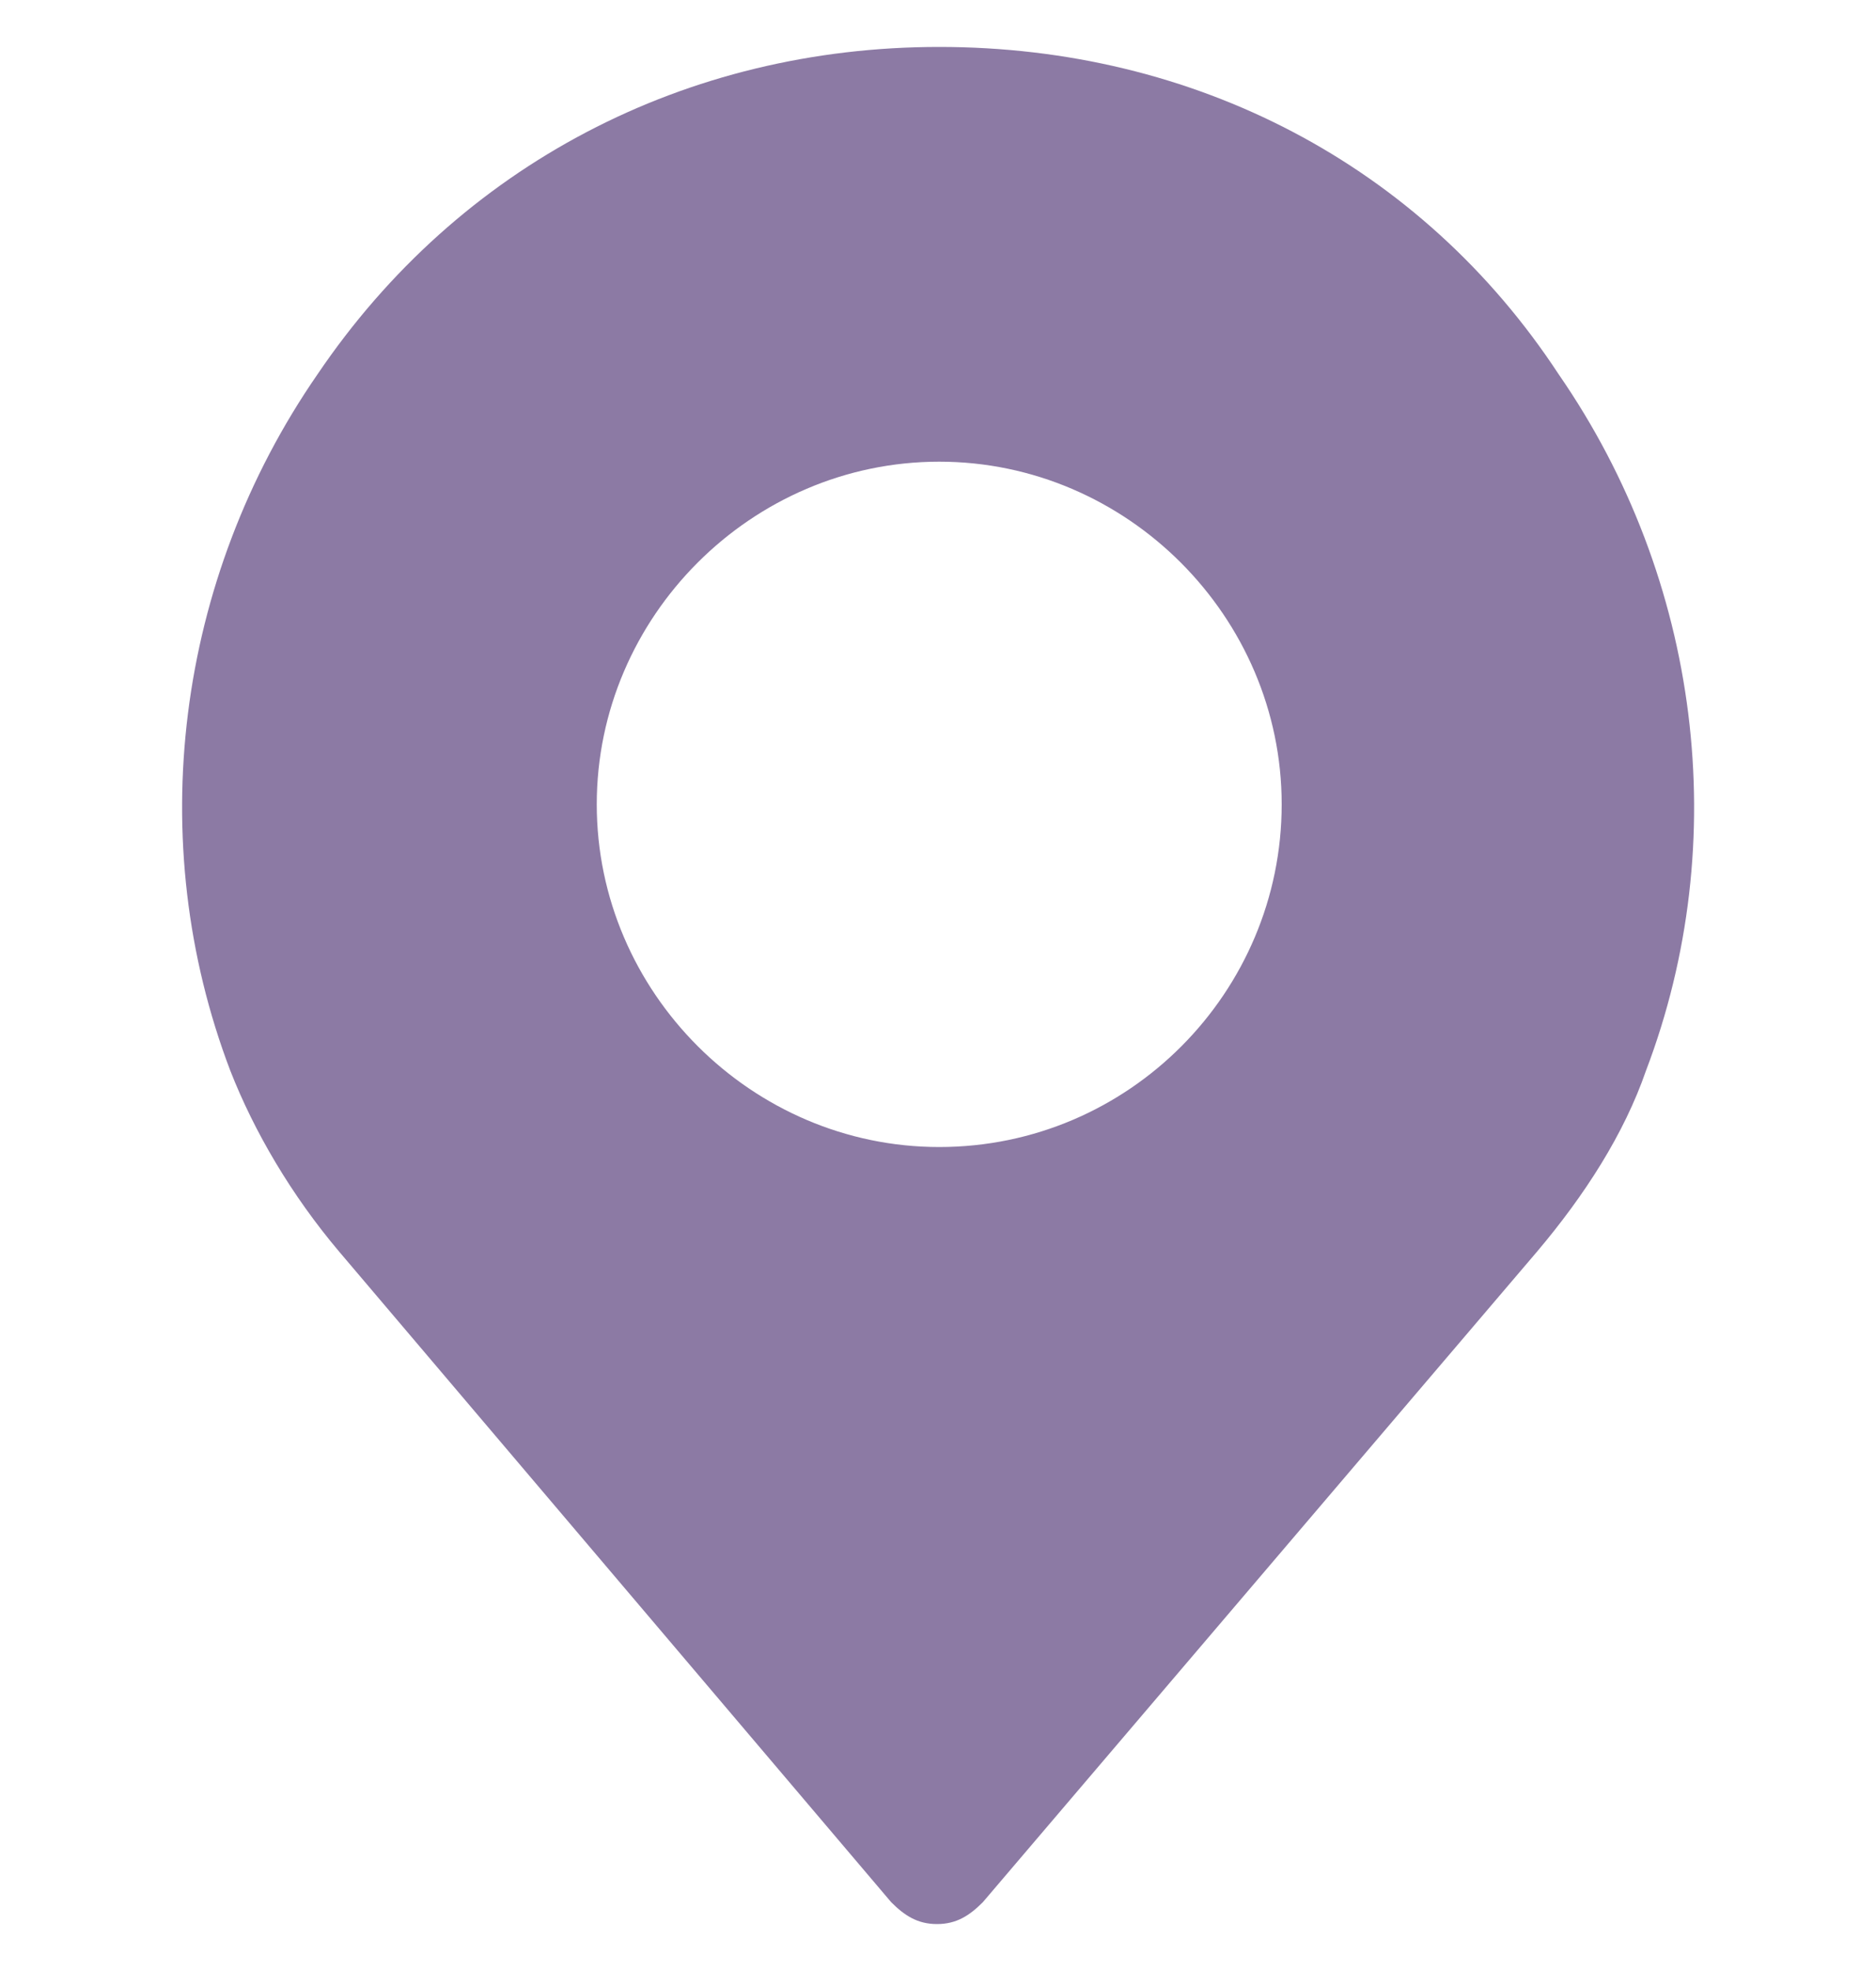 <svg width="20" height="21" viewBox="0 0 20 21" fill="none" xmlns="http://www.w3.org/2000/svg">
<g clip-path="url(#clip0)">
<path d="M16.617 3.988C15.152 1.756 12.734 0.5 10.013 0.5C7.315 0.5 4.896 1.756 3.385 3.988C1.873 6.174 1.524 8.965 2.455 11.407C2.71 12.058 3.106 12.733 3.617 13.337L9.501 20.267C9.641 20.407 9.78 20.5 9.989 20.5C10.199 20.5 10.338 20.407 10.478 20.267L16.385 13.337C16.896 12.733 17.315 12.081 17.548 11.407C18.478 8.965 18.129 6.174 16.617 3.988ZM10.013 12.221C8.013 12.221 6.362 10.57 6.362 8.57C6.362 6.57 8.013 4.919 10.013 4.919C12.013 4.919 13.664 6.57 13.664 8.57C13.664 10.57 12.036 12.221 10.013 12.221Z" fill="#8C7AA4"/>
</g>
<defs>
<clipPath id="clip0">
<rect width="20" height="20" fill="white" transform="translate(0 0.5)"/>
</clipPath>
</defs>
</svg>
